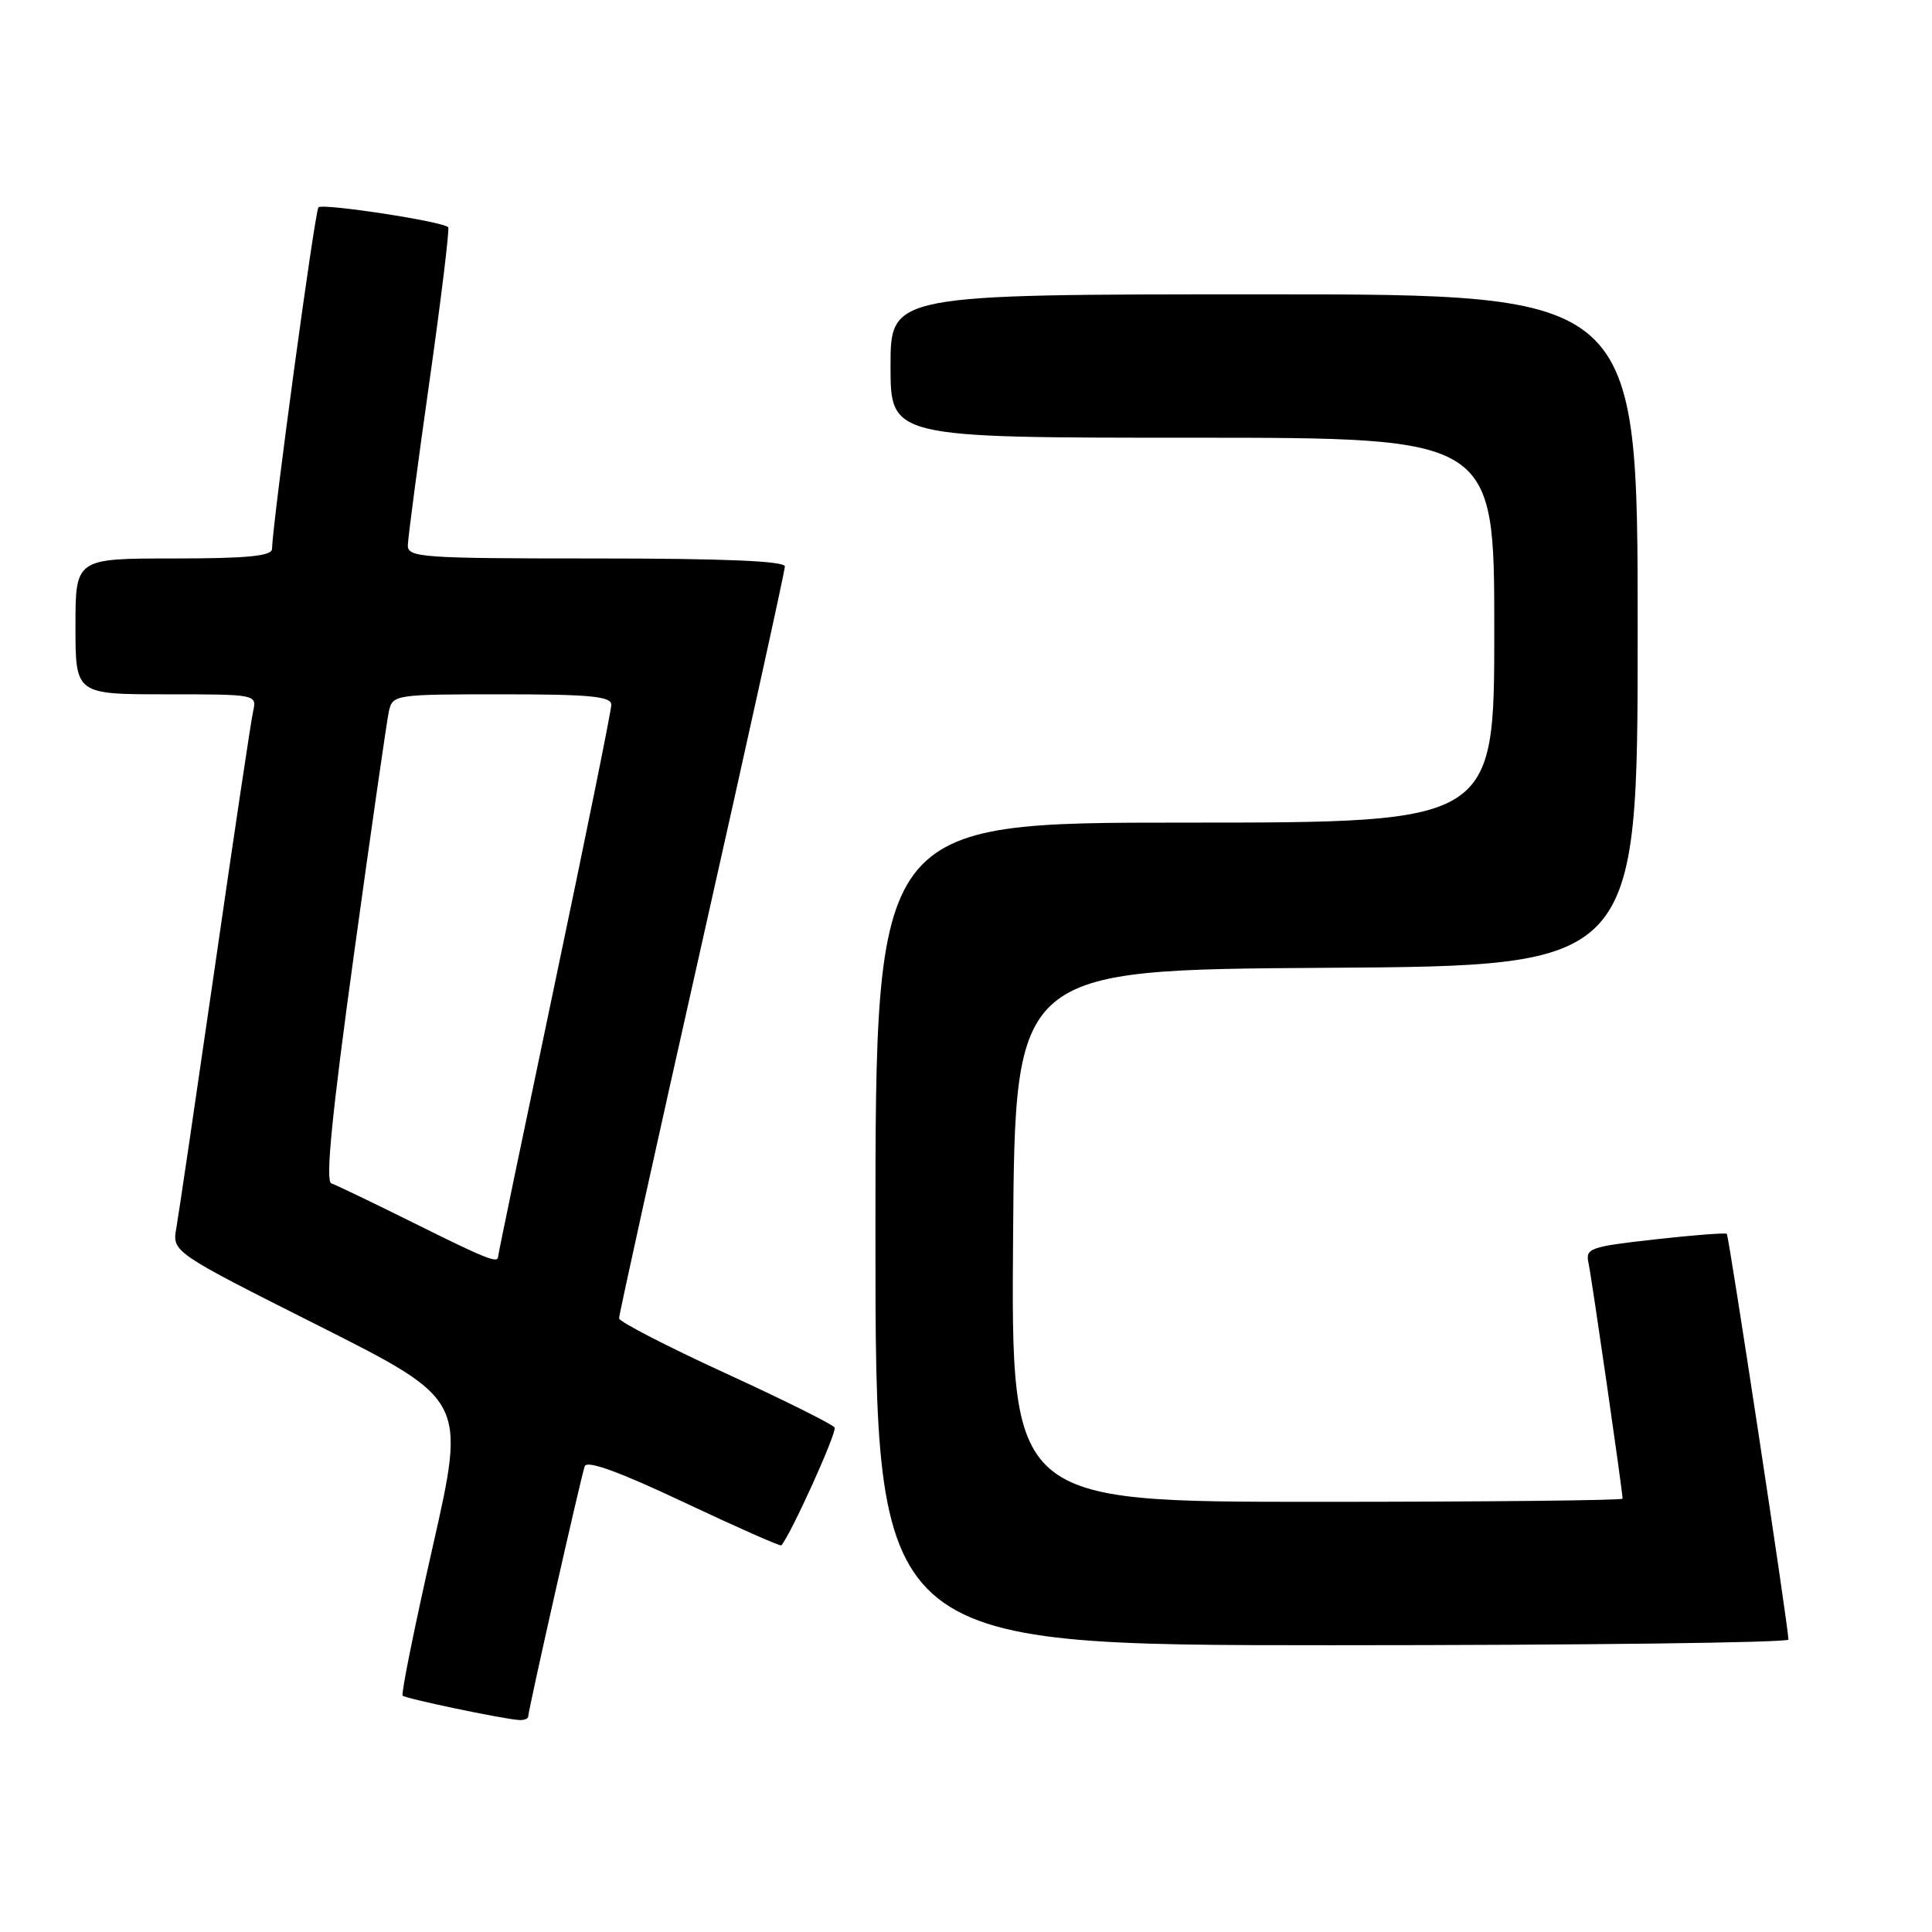 <?xml version="1.0" encoding="UTF-8" standalone="no"?>
<!DOCTYPE svg PUBLIC "-//W3C//DTD SVG 1.1//EN" "http://www.w3.org/Graphics/SVG/1.1/DTD/svg11.dtd" >
<svg xmlns="http://www.w3.org/2000/svg" xmlns:xlink="http://www.w3.org/1999/xlink" version="1.1" viewBox="0 0 256 256">
 <g >
 <path fill="currentColor"
d=" M 70.00 227.41 C 70.00 226.58 76.96 195.76 77.48 194.28 C 77.77 193.46 82.07 195.02 90.60 199.05 C 97.58 202.34 103.40 204.92 103.53 204.77 C 104.82 203.29 110.95 189.73 110.59 189.15 C 110.33 188.73 103.80 185.48 96.09 181.94 C 88.37 178.40 82.05 175.13 82.03 174.69 C 82.01 174.24 86.95 151.88 93.00 125.00 C 99.05 98.12 104.00 75.65 104.00 75.06 C 104.00 74.34 95.99 74.00 79.00 74.00 C 55.84 74.00 54.00 73.87 54.04 72.25 C 54.06 71.29 55.35 61.50 56.91 50.50 C 58.47 39.50 59.58 30.32 59.39 30.11 C 58.73 29.35 42.76 26.91 42.20 27.47 C 41.72 27.94 36.18 68.75 36.04 72.75 C 36.01 73.68 32.71 74.00 23.00 74.00 C 10.00 74.00 10.00 74.00 10.00 83.00 C 10.00 92.00 10.00 92.00 22.02 92.00 C 33.97 92.00 34.04 92.01 33.54 94.25 C 33.26 95.49 30.99 110.67 28.49 128.00 C 25.98 145.32 23.68 160.94 23.37 162.69 C 22.80 165.89 22.80 165.89 42.27 175.69 C 61.74 185.50 61.74 185.50 57.35 204.89 C 54.93 215.56 53.13 224.46 53.35 224.68 C 53.75 225.08 66.40 227.73 68.75 227.91 C 69.44 227.96 70.00 227.74 70.00 227.41 Z  M 236.98 217.25 C 236.93 215.35 229.09 163.76 228.81 163.49 C 228.64 163.33 224.34 163.66 219.26 164.23 C 210.62 165.20 210.06 165.40 210.49 167.38 C 210.91 169.32 215.00 197.61 215.00 198.58 C 215.00 198.81 196.77 199.00 174.49 199.00 C 133.97 199.00 133.97 199.00 134.24 163.75 C 134.50 128.50 134.50 128.50 175.75 128.24 C 217.00 127.98 217.00 127.98 217.00 83.49 C 217.00 39.00 217.00 39.00 167.50 39.00 C 118.00 39.00 118.00 39.00 118.00 48.50 C 118.00 58.00 118.00 58.00 158.00 58.00 C 198.00 58.00 198.00 58.00 198.00 83.50 C 198.00 109.00 198.00 109.00 157.00 109.00 C 116.00 109.00 116.00 109.00 116.00 163.50 C 116.00 218.00 116.00 218.00 176.50 218.00 C 209.78 218.00 236.99 217.66 236.98 217.25 Z  M 54.77 162.02 C 49.41 159.36 44.52 157.01 43.90 156.80 C 43.10 156.53 43.98 147.64 46.90 126.46 C 49.17 109.98 51.26 95.49 51.53 94.25 C 52.03 92.04 52.32 92.00 66.52 92.00 C 78.23 92.00 81.00 92.27 81.00 93.39 C 81.00 94.16 77.62 110.81 73.50 130.40 C 69.38 149.99 66.00 166.24 66.00 166.51 C 66.00 167.45 64.43 166.83 54.77 162.02 Z "/>
</g>
</svg>
